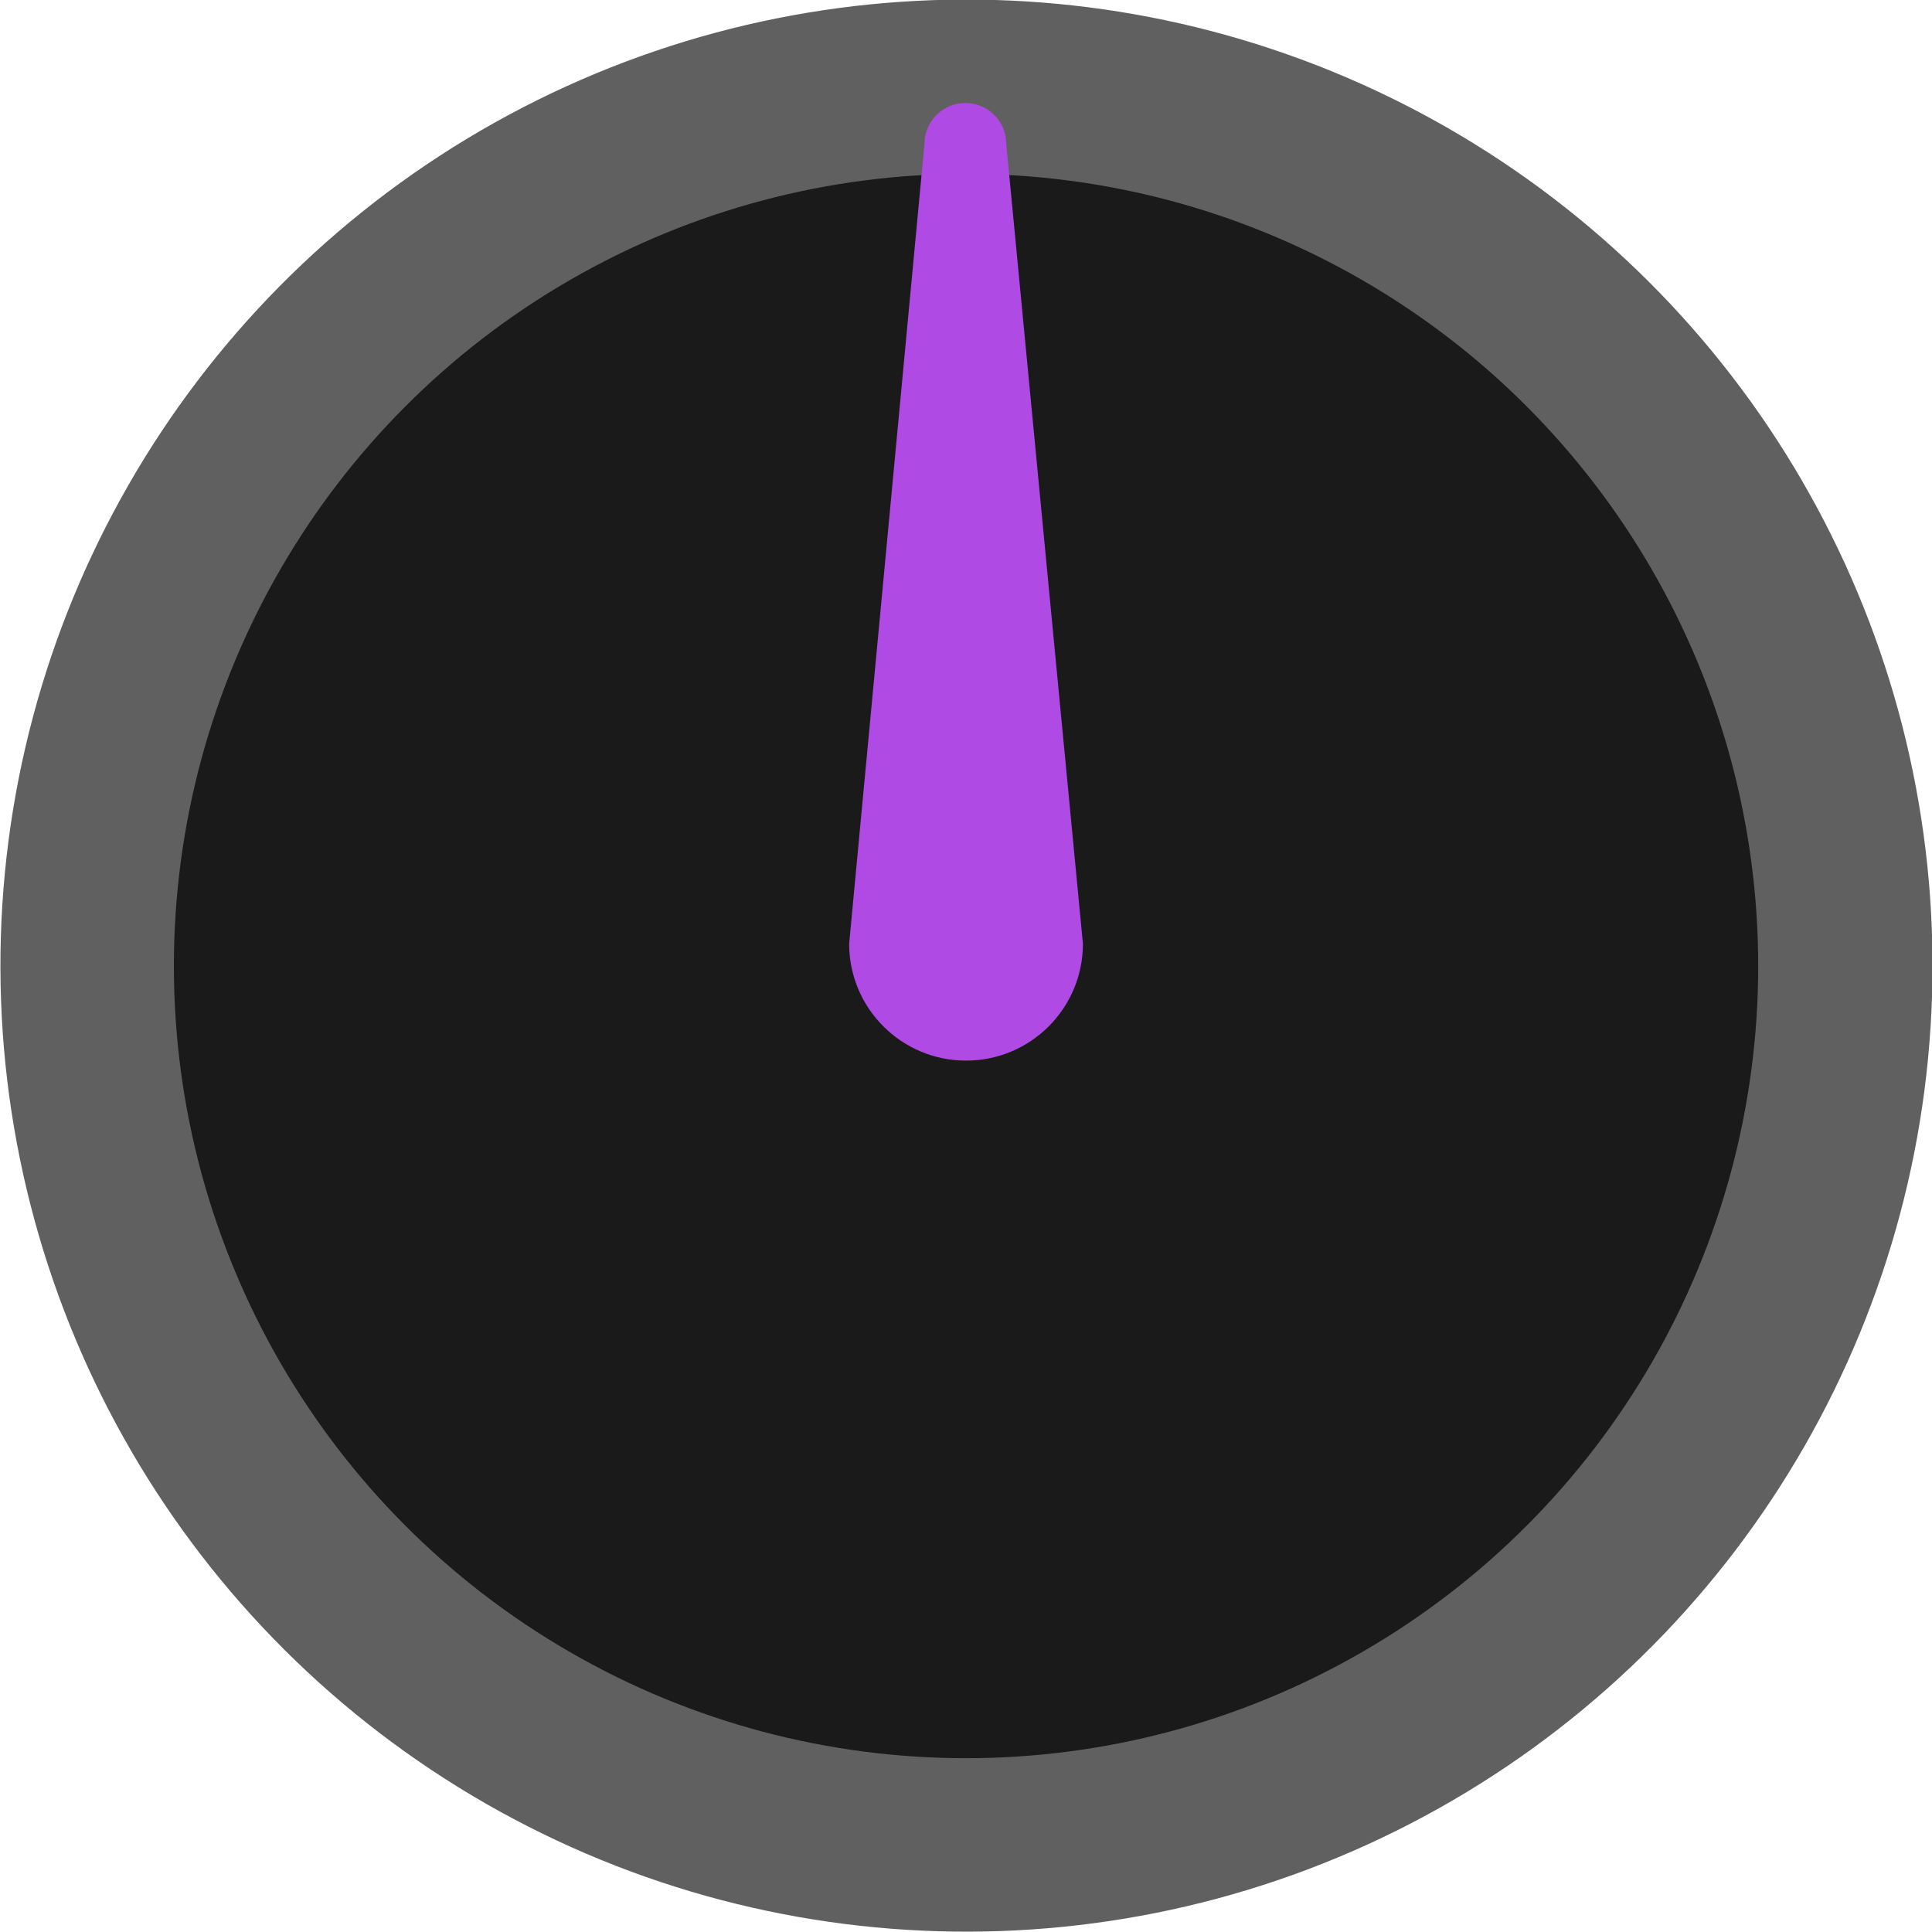 <?xml version="1.0" encoding="utf-8"?>
<!-- Generator: Adobe Illustrator 23.0.3, SVG Export Plug-In . SVG Version: 6.00 Build 0)  -->
<svg version="1.0" xmlns="http://www.w3.org/2000/svg" xmlns:xlink="http://www.w3.org/1999/xlink" x="0px" y="0px"
	 width="22.677px" height="22.677px" viewBox="0 0 22.677 22.677" enable-background="new 0 0 22.677 22.677"
	 xml:space="preserve">
<g id="Layer_1">
</g>
<g id="Pan_knob">
</g>
<g id="Jacks">
</g>
<g id="Layer_9">
	<g>
		<g>
			
				<ellipse id="path5084_27_" transform="matrix(1 -0.003 0.003 1 -0.029 0.029)" fill="#606060" cx="11.339" cy="11.339" rx="11.339" ry="11.339"/>
			<ellipse id="path5086_27_" fill="#1A1A1A" cx="11.339" cy="11.339" rx="9.298" ry="9.298"/>
		</g>
		<path fill="#AF4AE5" d="M11.811,1.69c0-0,0-0.001,0-0.001c0-0.265-0.215-0.48-0.48-0.48
			c-0.265,0-0.48,0.215-0.48,0.48l-0.884,9.388c0,0.758,0.614,1.372,1.372,1.372
			c0.758,0,1.372-0.614,1.372-1.372L11.811,1.69z"/>
	</g>
	<g>
	</g>
	<g>
	</g>
	<g>
	</g>
	<g>
	</g>
	<g>
	</g>
	<g>
	</g>
	<g>
	</g>
	<g>
	</g>
	<g>
	</g>
	<g>
	</g>
	<g>
	</g>
	<g>
	</g>
	<g>
	</g>
	<g>
	</g>
	<g>
	</g>
</g>
</svg>
